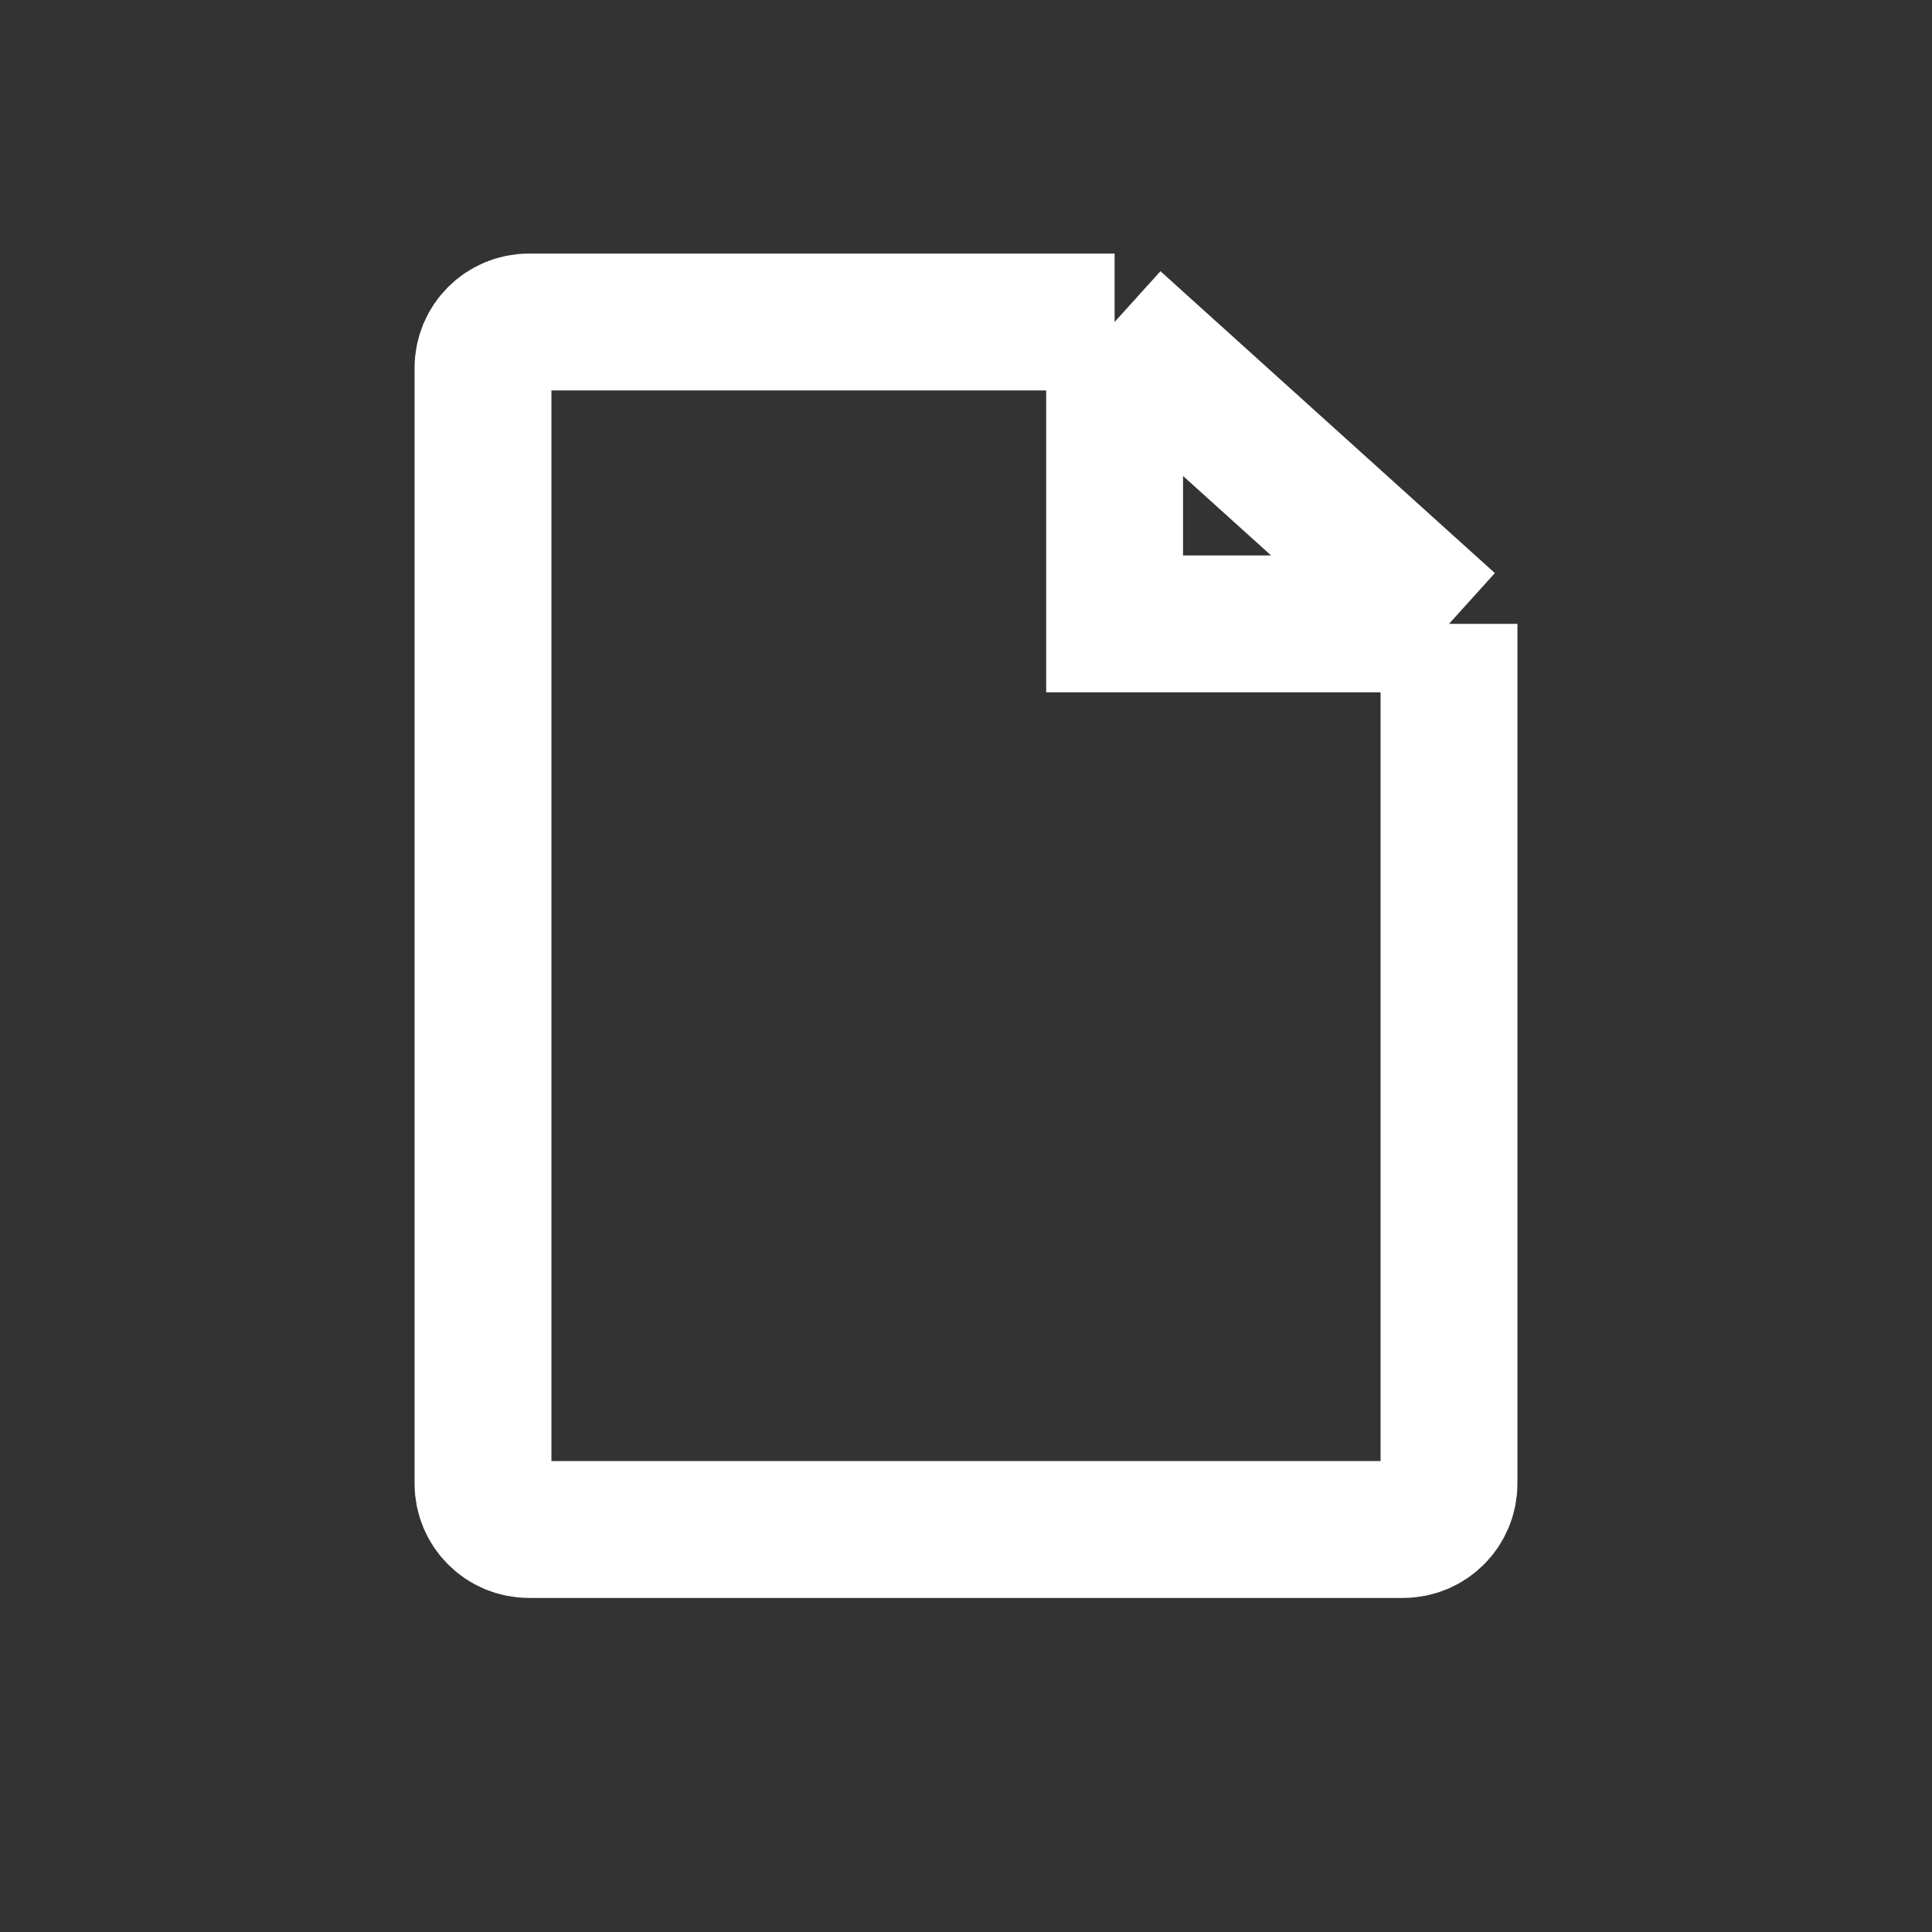 <svg width="24" height="24" viewBox="0 0 24 24" fill="none" xmlns="http://www.w3.org/2000/svg">
<rect x="0" y="0" width="24" height="24" fill="#333333" stroke="none"/>
<path d="M18 7.75V18.43C18 18.745 17.745 19 17.43 19H6.57C6.255 19 6 18.745 6 18.43V4.57C6 4.255 6.255 4 6.57 4H13.846M18 7.75H13.846V4M18 7.75L13.846 4" stroke="white" stroke-width="1.7"/>
</svg>
